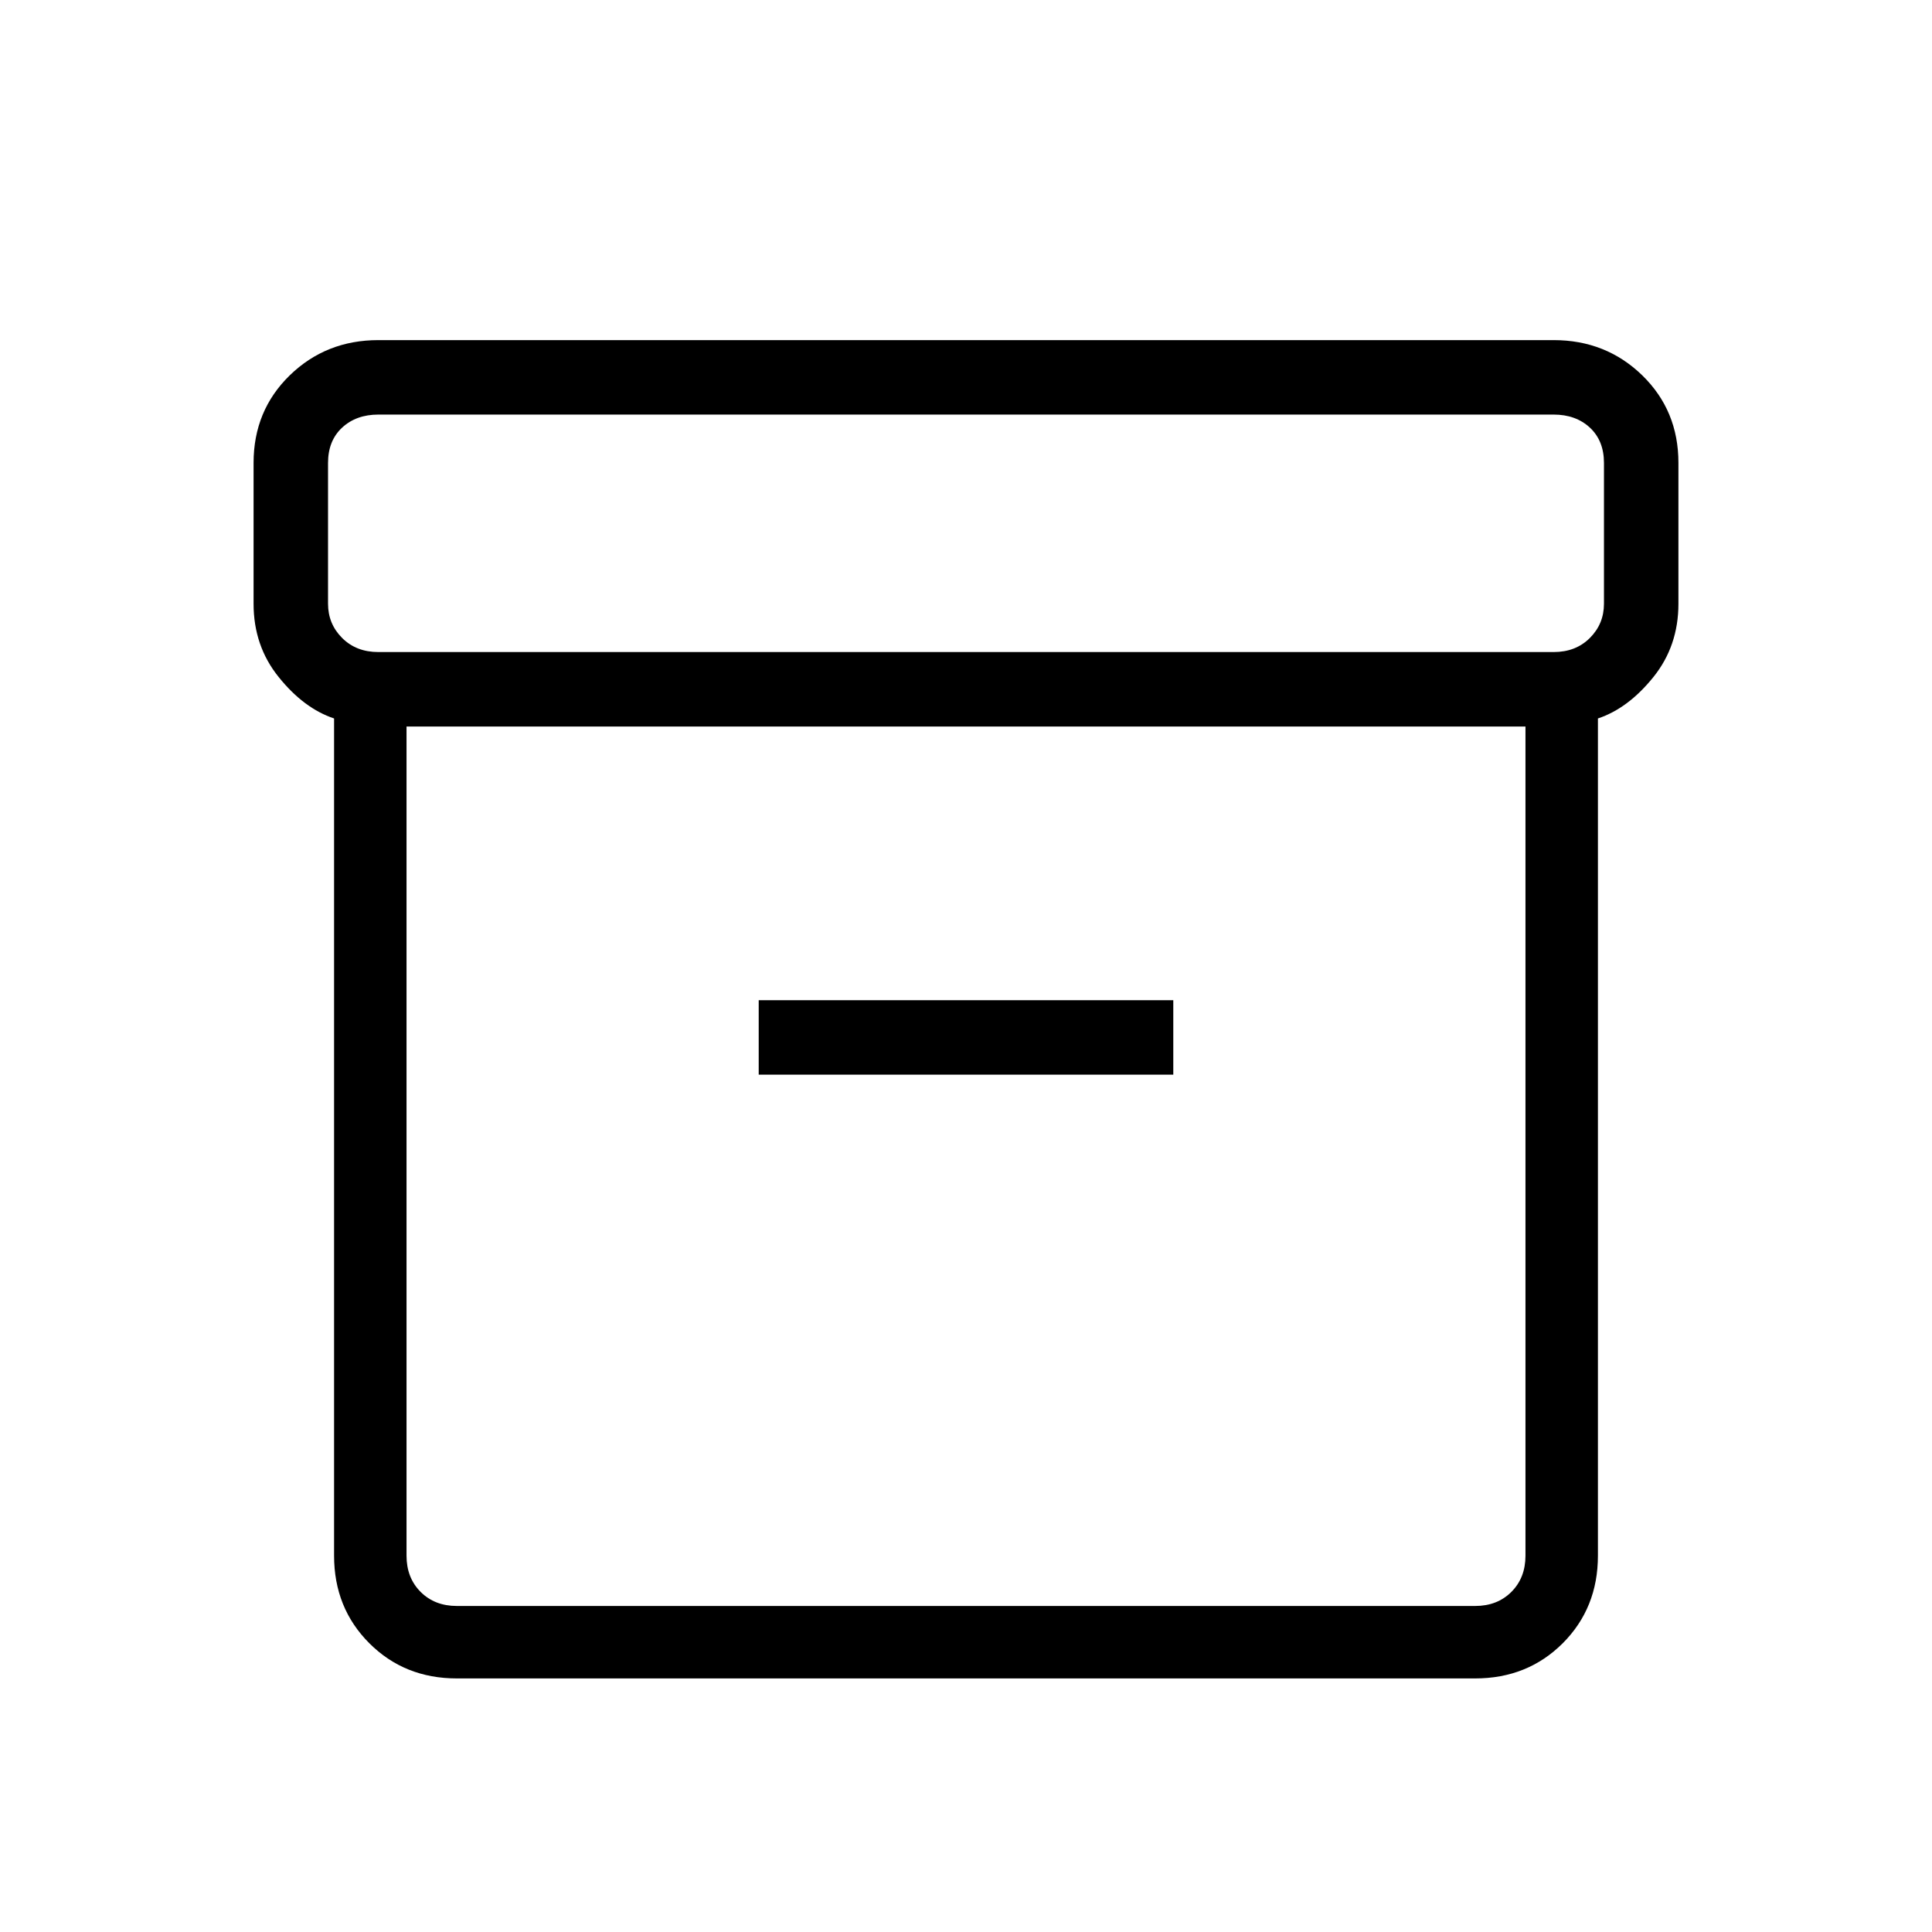 <svg xmlns="http://www.w3.org/2000/svg" height="24" width="24"><path d="M4.15 19.325V8.925Q3.775 8.8 3.463 8.412Q3.15 8.025 3.15 7.5V5.75Q3.15 5.1 3.6 4.662Q4.05 4.225 4.7 4.225H19.3Q19.95 4.225 20.4 4.662Q20.85 5.1 20.85 5.75V7.5Q20.85 8.025 20.538 8.412Q20.225 8.8 19.85 8.925V19.325Q19.85 19.975 19.413 20.413Q18.975 20.85 18.325 20.85H5.675Q5.025 20.85 4.588 20.413Q4.15 19.975 4.15 19.325ZM5.05 9.025V19.325Q5.05 19.6 5.225 19.775Q5.4 19.95 5.675 19.95H18.325Q18.6 19.95 18.775 19.775Q18.95 19.6 18.95 19.325V9.025ZM19.3 8.1Q19.575 8.1 19.75 7.925Q19.925 7.75 19.925 7.5V5.75Q19.925 5.475 19.75 5.312Q19.575 5.15 19.3 5.15H4.7Q4.425 5.15 4.25 5.312Q4.075 5.475 4.075 5.75V7.5Q4.075 7.75 4.25 7.925Q4.425 8.1 4.7 8.1ZM9.425 13.35H14.575V12.425H9.425ZM5.05 19.95Q5.05 19.95 5.05 19.775Q5.05 19.6 5.05 19.325V9.025V19.325Q5.05 19.6 5.05 19.775Q5.05 19.95 5.05 19.95Z"/></svg>